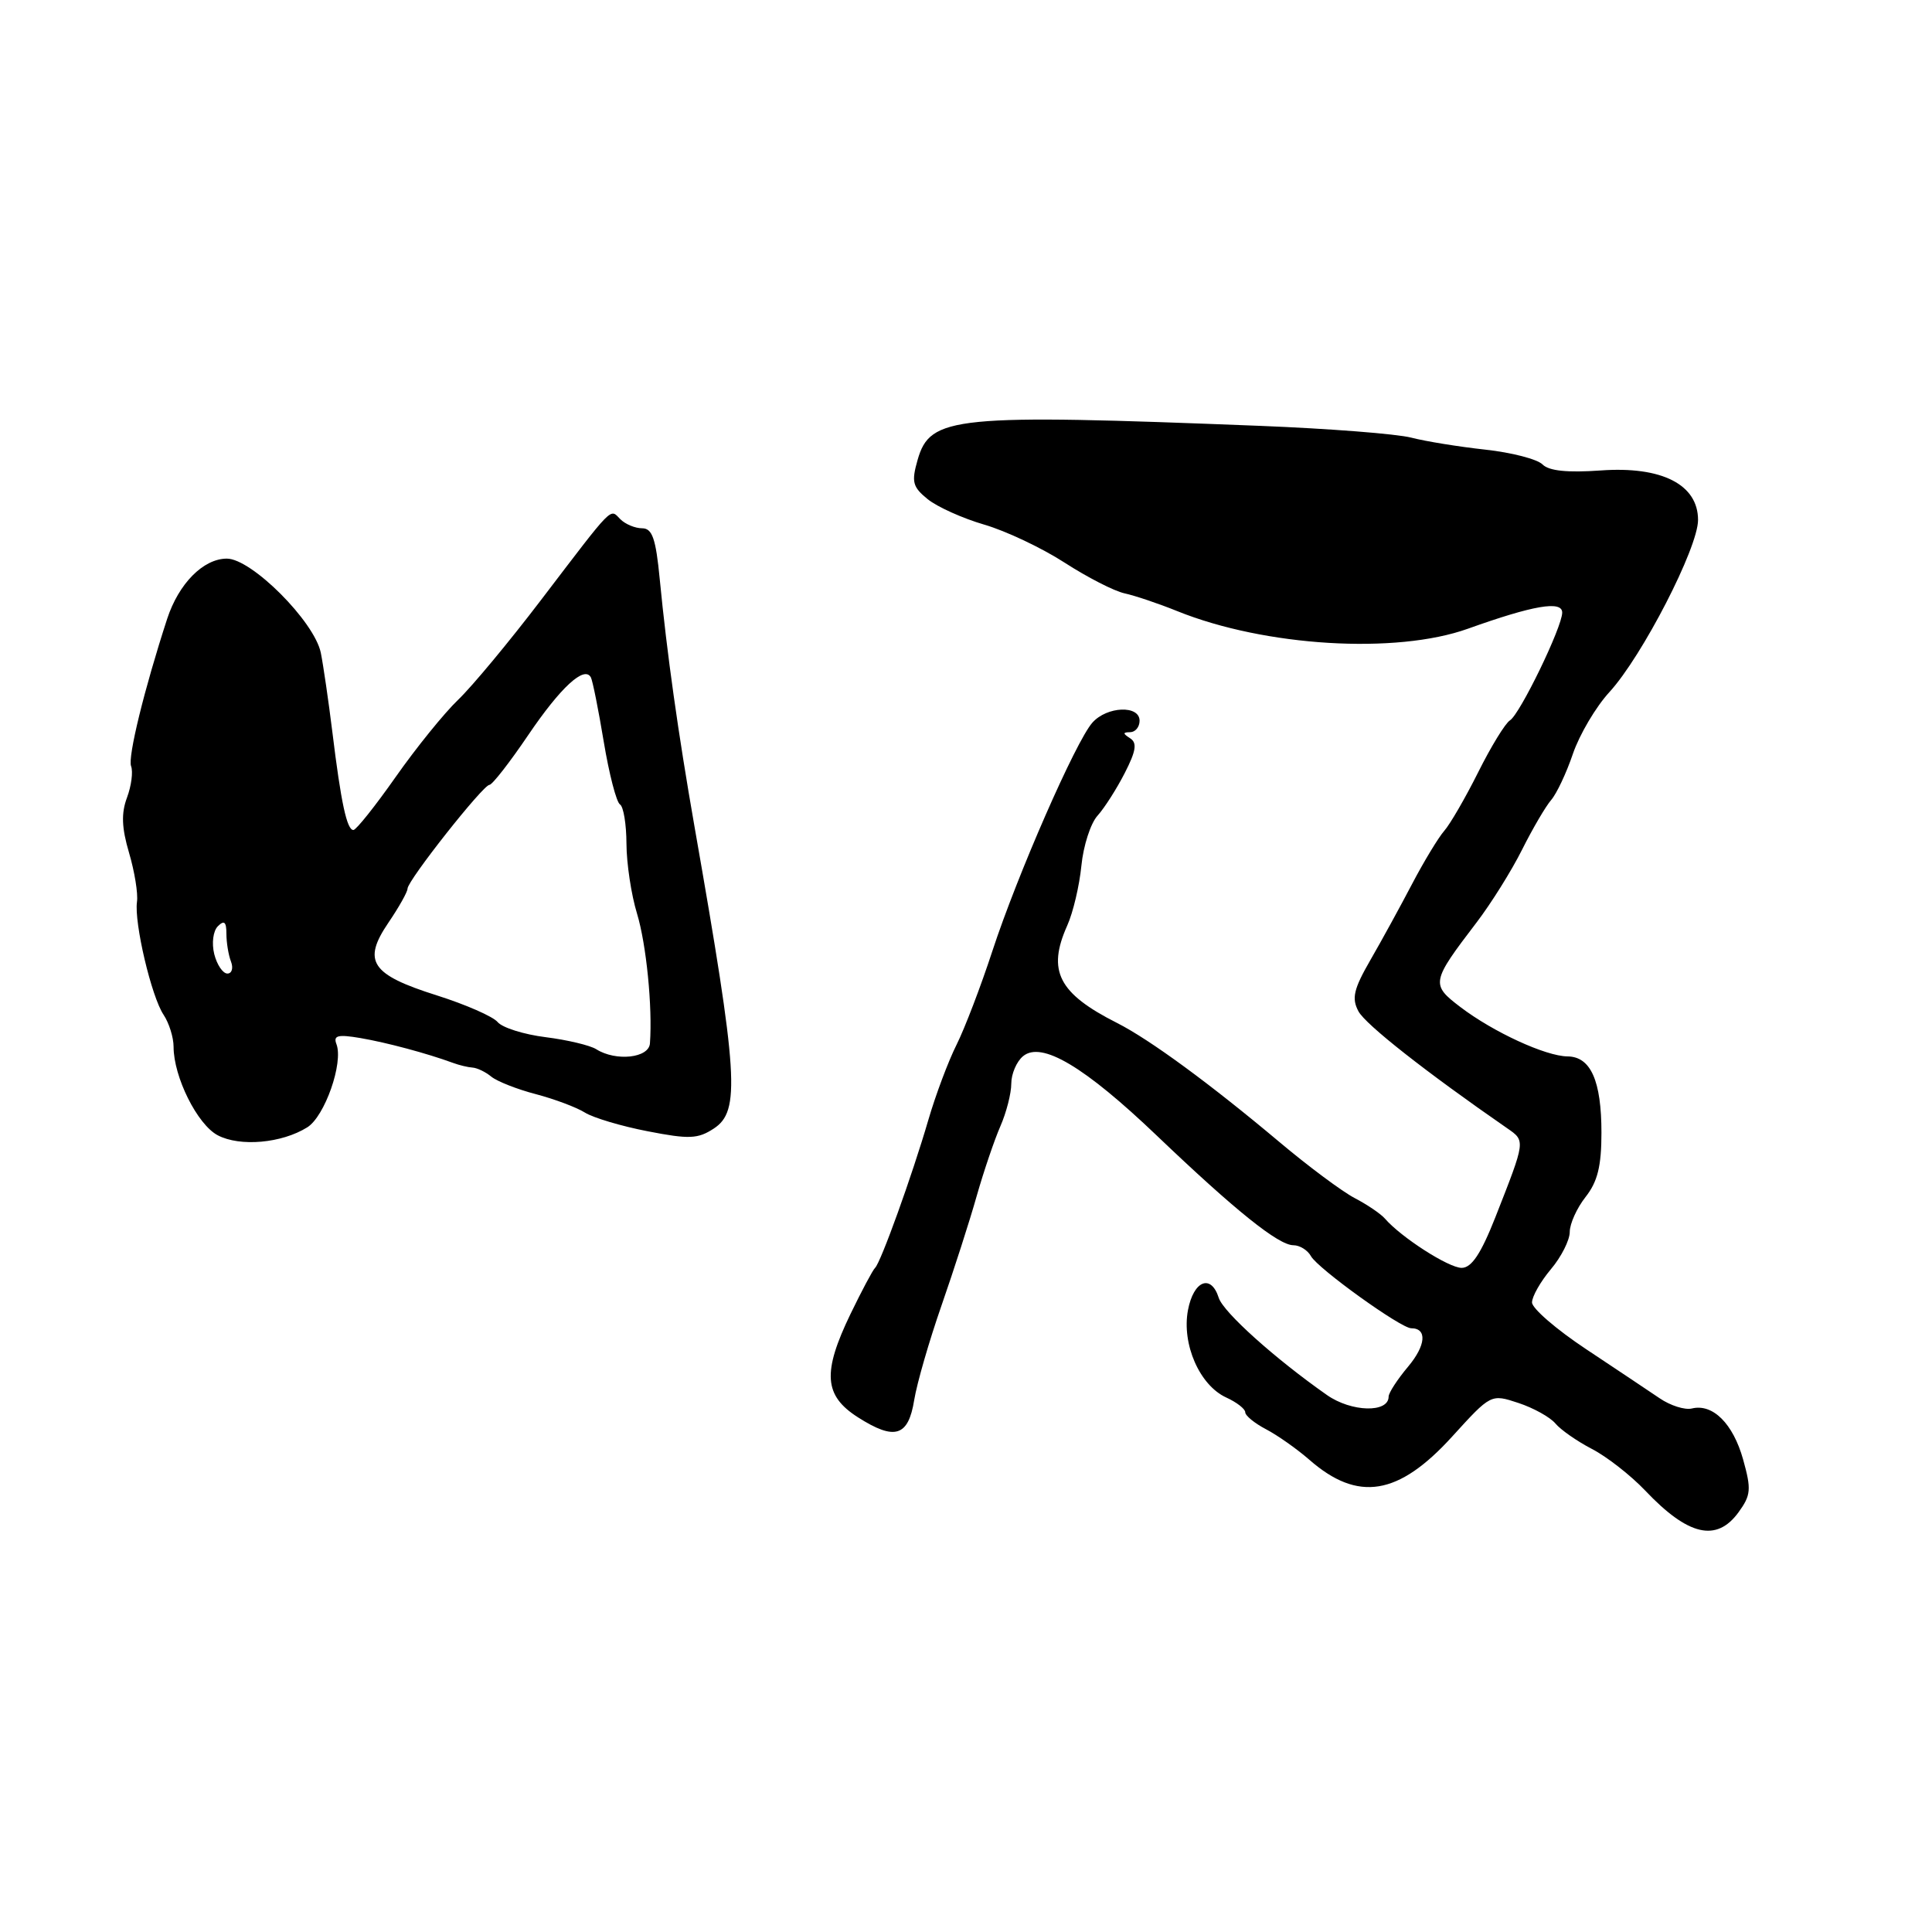 <?xml version="1.0" encoding="UTF-8" standalone="no"?>
<!DOCTYPE svg PUBLIC "-//W3C//DTD SVG 1.1//EN" "http://www.w3.org/Graphics/SVG/1.1/DTD/svg11.dtd" >
<svg xmlns="http://www.w3.org/2000/svg" xmlns:xlink="http://www.w3.org/1999/xlink" version="1.1" viewBox="0 0 256 256">
 <g >
 <path fill="currentColor"
d=" M 230.36 200.39 C 232.01 198.12 232.08 197.35 230.97 193.38 C 229.64 188.63 226.95 185.96 224.19 186.63 C 223.26 186.86 221.33 186.25 219.90 185.27 C 218.47 184.30 214.08 181.37 210.15 178.76 C 206.22 176.15 203.00 173.37 203.00 172.58 C 203.00 171.80 204.12 169.82 205.50 168.18 C 206.88 166.55 208.00 164.32 208.00 163.24 C 208.00 162.16 208.94 160.07 210.10 158.60 C 211.69 156.58 212.20 154.51 212.20 150.09 C 212.20 143.21 210.78 140.01 207.71 139.98 C 204.80 139.95 197.86 136.75 193.51 133.44 C 189.57 130.44 189.63 130.12 195.67 122.21 C 197.57 119.72 200.28 115.39 201.68 112.59 C 203.08 109.79 204.82 106.83 205.54 106.00 C 206.26 105.17 207.56 102.42 208.42 99.88 C 209.29 97.34 211.46 93.65 213.27 91.69 C 217.61 86.94 225.00 72.59 225.00 68.90 C 225.00 64.20 220.19 61.75 212.08 62.34 C 207.69 62.65 205.25 62.40 204.39 61.54 C 203.70 60.84 200.29 59.96 196.82 59.58 C 193.34 59.20 188.93 58.49 187.00 57.99 C 185.07 57.49 176.07 56.79 167.00 56.43 C 126.37 54.83 123.25 55.13 121.59 60.93 C 120.75 63.86 120.92 64.52 122.93 66.15 C 124.20 67.17 127.57 68.69 130.43 69.52 C 133.28 70.35 138.06 72.61 141.06 74.55 C 144.05 76.48 147.62 78.32 149.00 78.62 C 150.38 78.92 153.53 79.98 156.00 80.98 C 167.62 85.67 184.98 86.72 194.50 83.31 C 203.19 80.20 207.00 79.55 207.00 81.17 C 207.00 83.09 201.40 94.63 200.08 95.45 C 199.46 95.83 197.56 98.93 195.87 102.32 C 194.17 105.72 192.14 109.22 191.37 110.09 C 190.60 110.97 188.69 114.12 187.13 117.09 C 185.57 120.07 183.08 124.62 181.59 127.20 C 179.36 131.07 179.08 132.28 180.00 134.00 C 180.93 135.75 188.97 142.07 199.71 149.50 C 202.15 151.19 202.16 151.07 198.16 161.25 C 196.24 166.12 195.00 167.99 193.68 168.00 C 191.96 168.00 185.66 163.96 183.50 161.46 C 182.95 160.83 181.15 159.61 179.50 158.75 C 177.85 157.89 173.35 154.54 169.50 151.30 C 160.31 143.58 152.33 137.73 148.00 135.54 C 140.25 131.62 138.73 128.64 141.41 122.65 C 142.19 120.92 143.03 117.34 143.29 114.71 C 143.55 112.07 144.51 109.09 145.43 108.08 C 146.34 107.07 147.97 104.52 149.04 102.42 C 150.54 99.49 150.70 98.43 149.74 97.82 C 148.76 97.19 148.76 97.03 149.75 97.02 C 150.44 97.01 151.00 96.33 151.00 95.50 C 151.00 93.41 146.68 93.58 144.75 95.75 C 142.55 98.22 134.81 115.90 131.50 126.00 C 129.97 130.68 127.83 136.27 126.75 138.43 C 125.66 140.60 123.97 145.10 123.00 148.43 C 120.85 155.80 116.70 167.31 115.95 168.00 C 115.65 168.28 114.19 171.02 112.70 174.10 C 108.95 181.87 109.17 184.92 113.68 187.80 C 118.56 190.91 120.36 190.36 121.14 185.49 C 121.50 183.29 123.12 177.68 124.75 173.00 C 126.38 168.32 128.48 161.80 129.41 158.50 C 130.35 155.20 131.77 151.02 132.56 149.22 C 133.35 147.41 134.00 144.88 134.00 143.59 C 134.00 142.30 134.70 140.66 135.56 139.95 C 138.00 137.93 143.68 141.30 153.31 150.50 C 163.69 160.41 169.41 165.00 171.38 165.00 C 172.22 165.00 173.27 165.65 173.71 166.45 C 174.63 168.10 185.62 176.00 186.99 176.00 C 189.13 176.00 188.95 178.27 186.57 181.10 C 185.16 182.78 184.00 184.56 184.00 185.06 C 184.00 187.24 179.07 187.12 175.83 184.85 C 168.96 180.04 162.10 173.88 161.49 171.97 C 160.47 168.75 158.15 169.68 157.41 173.61 C 156.57 178.12 158.96 183.57 162.49 185.18 C 163.87 185.81 165.00 186.69 165.00 187.13 C 165.00 187.58 166.24 188.59 167.75 189.38 C 169.26 190.17 171.85 191.99 173.50 193.43 C 179.94 199.06 185.31 198.18 192.43 190.34 C 197.56 184.70 197.56 184.70 201.20 185.90 C 203.20 186.56 205.41 187.79 206.10 188.62 C 206.80 189.46 208.97 190.97 210.93 191.99 C 212.89 193.00 216.07 195.48 218.00 197.51 C 223.69 203.51 227.45 204.38 230.36 200.39 Z  M 40.71 149.38 C 43.03 147.94 45.53 140.82 44.58 138.35 C 44.14 137.20 44.76 137.04 47.77 137.55 C 51.26 138.15 56.57 139.57 60.00 140.83 C 60.83 141.14 62.00 141.42 62.61 141.46 C 63.23 141.50 64.35 142.04 65.11 142.67 C 65.88 143.29 68.53 144.34 71.00 144.98 C 73.47 145.63 76.40 146.73 77.50 147.42 C 78.60 148.11 82.35 149.23 85.83 149.90 C 91.31 150.97 92.47 150.92 94.58 149.54 C 98.12 147.22 97.83 142.62 92.02 109.50 C 89.85 97.08 88.38 86.65 87.42 76.75 C 86.90 71.35 86.43 70.00 85.08 70.00 C 84.16 70.00 82.86 69.46 82.20 68.80 C 80.78 67.38 81.47 66.68 71.69 79.50 C 67.50 85.00 62.56 90.95 60.71 92.72 C 58.86 94.49 55.14 99.09 52.43 102.95 C 49.72 106.81 47.20 109.97 46.83 109.98 C 45.97 110.00 45.18 106.35 44.04 97.00 C 43.53 92.88 42.84 88.15 42.51 86.50 C 41.66 82.35 33.31 73.99 30.04 74.02 C 26.93 74.04 23.68 77.33 22.15 82.00 C 19.13 91.27 16.91 100.32 17.37 101.52 C 17.65 102.25 17.41 104.12 16.83 105.68 C 16.05 107.76 16.12 109.68 17.10 113.00 C 17.83 115.47 18.31 118.40 18.15 119.50 C 17.76 122.27 20.07 132.08 21.68 134.47 C 22.40 135.56 23.00 137.46 23.00 138.70 C 23.00 142.70 26.15 149.01 28.85 150.43 C 31.80 151.98 37.33 151.49 40.71 149.38 Z  M 79.01 139.03 C 78.19 138.51 75.16 137.79 72.29 137.43 C 69.41 137.07 66.56 136.17 65.94 135.43 C 65.33 134.69 61.69 133.10 57.87 131.89 C 49.15 129.14 47.99 127.38 51.46 122.27 C 52.86 120.21 54.00 118.18 54.00 117.75 C 54.00 116.68 64.01 104.00 64.85 104.00 C 65.22 104.00 67.53 101.04 69.98 97.42 C 74.28 91.07 77.43 88.17 78.29 89.75 C 78.52 90.16 79.29 94.00 80.00 98.28 C 80.71 102.56 81.68 106.30 82.15 106.59 C 82.62 106.88 83.00 109.23 83.01 111.81 C 83.02 114.39 83.64 118.55 84.41 121.06 C 85.64 125.12 86.47 133.41 86.12 138.25 C 85.99 140.20 81.61 140.67 79.01 139.03 Z  M 28.39 126.43 C 28.03 124.97 28.24 123.36 28.87 122.73 C 29.71 121.89 30.00 122.15 30.00 123.72 C 30.00 124.88 30.27 126.55 30.61 127.42 C 30.94 128.29 30.72 129.00 30.13 129.00 C 29.53 129.00 28.75 127.84 28.39 126.43 Z "/>
</g>
</svg>